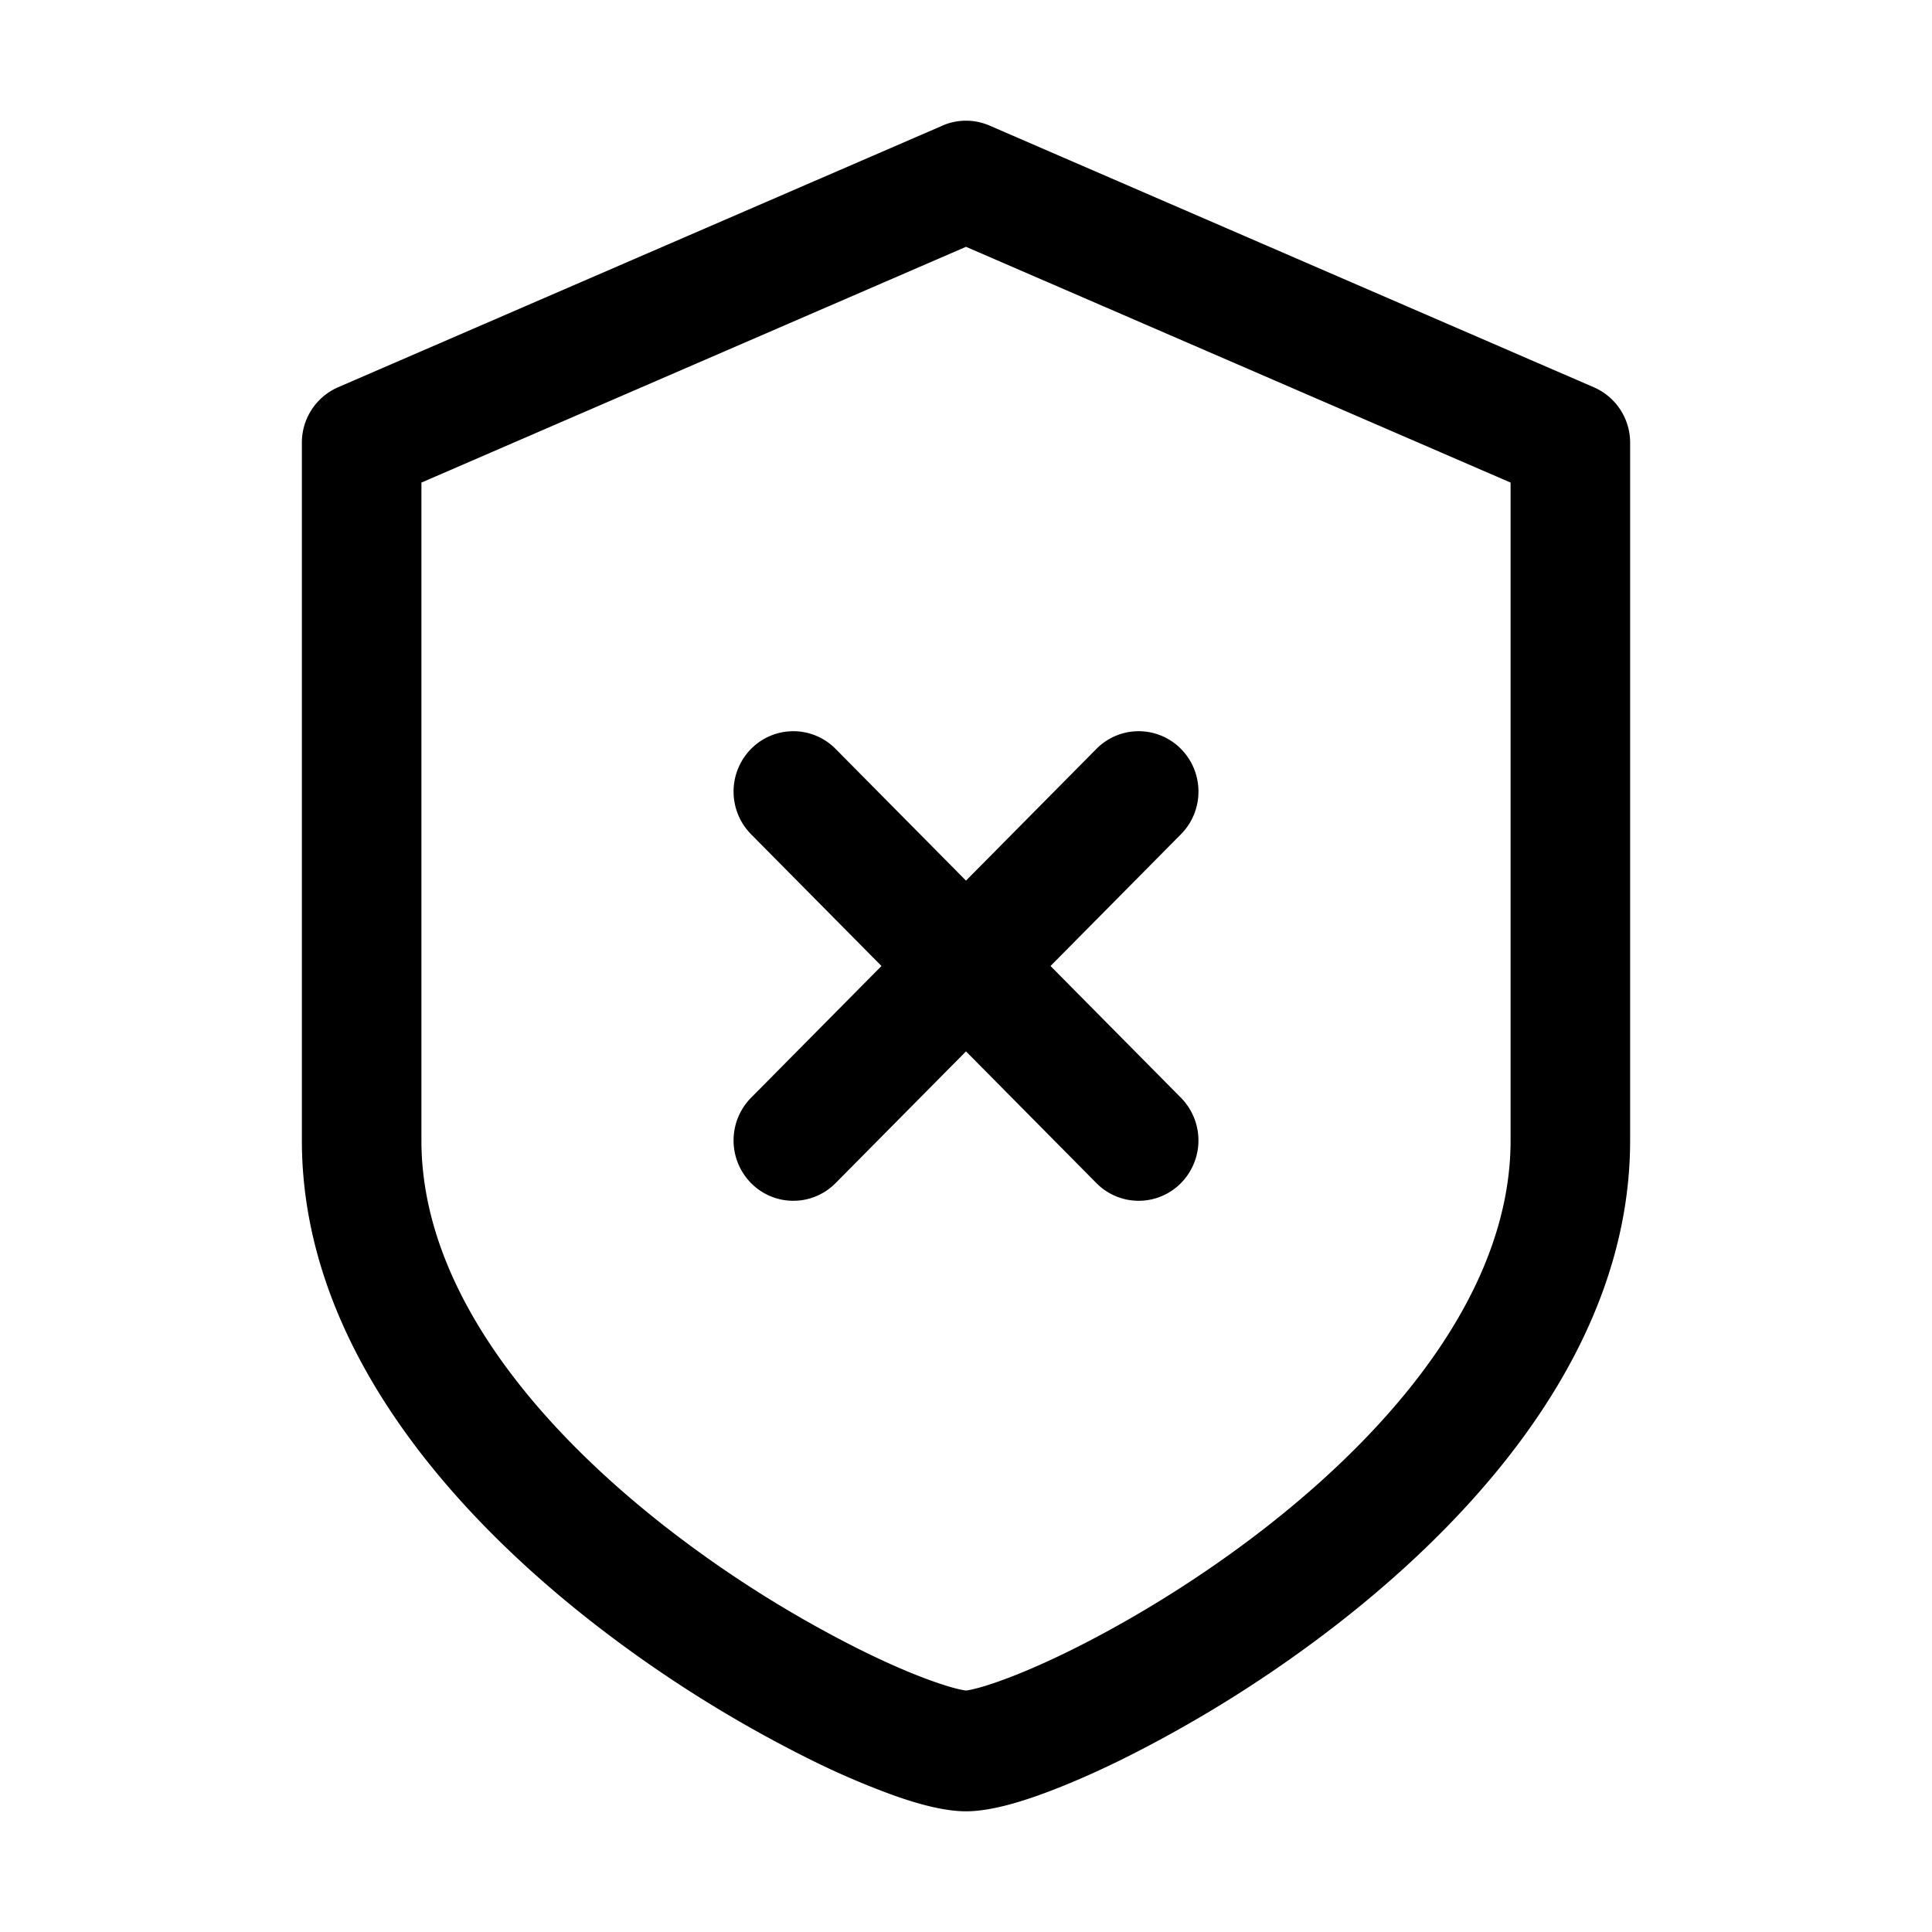 <svg xmlns="http://www.w3.org/2000/svg" width="32" height="32" fill="none"><path fill="#000" fill-rule="evenodd" d="M15.61 2.08a.981.981 0 0 1 .78 0L26.4 6.415a1 1 0 0 1 .6.92v11.555c0 3.38-2.478 6.168-4.855 8.015a21.258 21.258 0 0 1-3.543 2.227c-.53.262-1.02.47-1.438.617-.383.134-.808.252-1.164.252-.356 0-.78-.118-1.164-.252a13.089 13.089 0 0 1-1.438-.617 21.256 21.256 0 0 1-3.543-2.227C7.478 25.057 5 22.269 5 18.889V7.333a1 1 0 0 1 .6-.919l10.01-4.333ZM6.98 7.994v10.896c0 2.397 1.812 4.665 4.082 6.43a19.292 19.292 0 0 0 3.206 2.015c.475.235.89.41 1.215.523.163.057.294.096.393.119.072.017.111.022.124.023.013-.001.052-.006.124-.023.1-.023.23-.062.393-.119.325-.113.74-.288 1.216-.523.95-.47 2.1-1.157 3.205-2.015 2.27-1.765 4.082-4.033 4.082-6.43V7.993L16 4.088 6.98 7.993Z" clip-rule="evenodd"/><path fill="#000" fill-rule="evenodd" d="M19.56 12.404c.387.39.387 1.024 0 1.414l-5.72 5.778a.983.983 0 0 1-1.4 0 1.007 1.007 0 0 1 0-1.414l5.72-5.778a.983.983 0 0 1 1.4 0Z" clip-rule="evenodd"/><path fill="#000" fill-rule="evenodd" d="M19.56 19.596a1.007 1.007 0 0 0 0-1.414l-5.72-5.778a.983.983 0 0 0-1.4 0 1.007 1.007 0 0 0 0 1.414l5.72 5.778a.983.983 0 0 0 1.4 0Z" clip-rule="evenodd"/></svg>